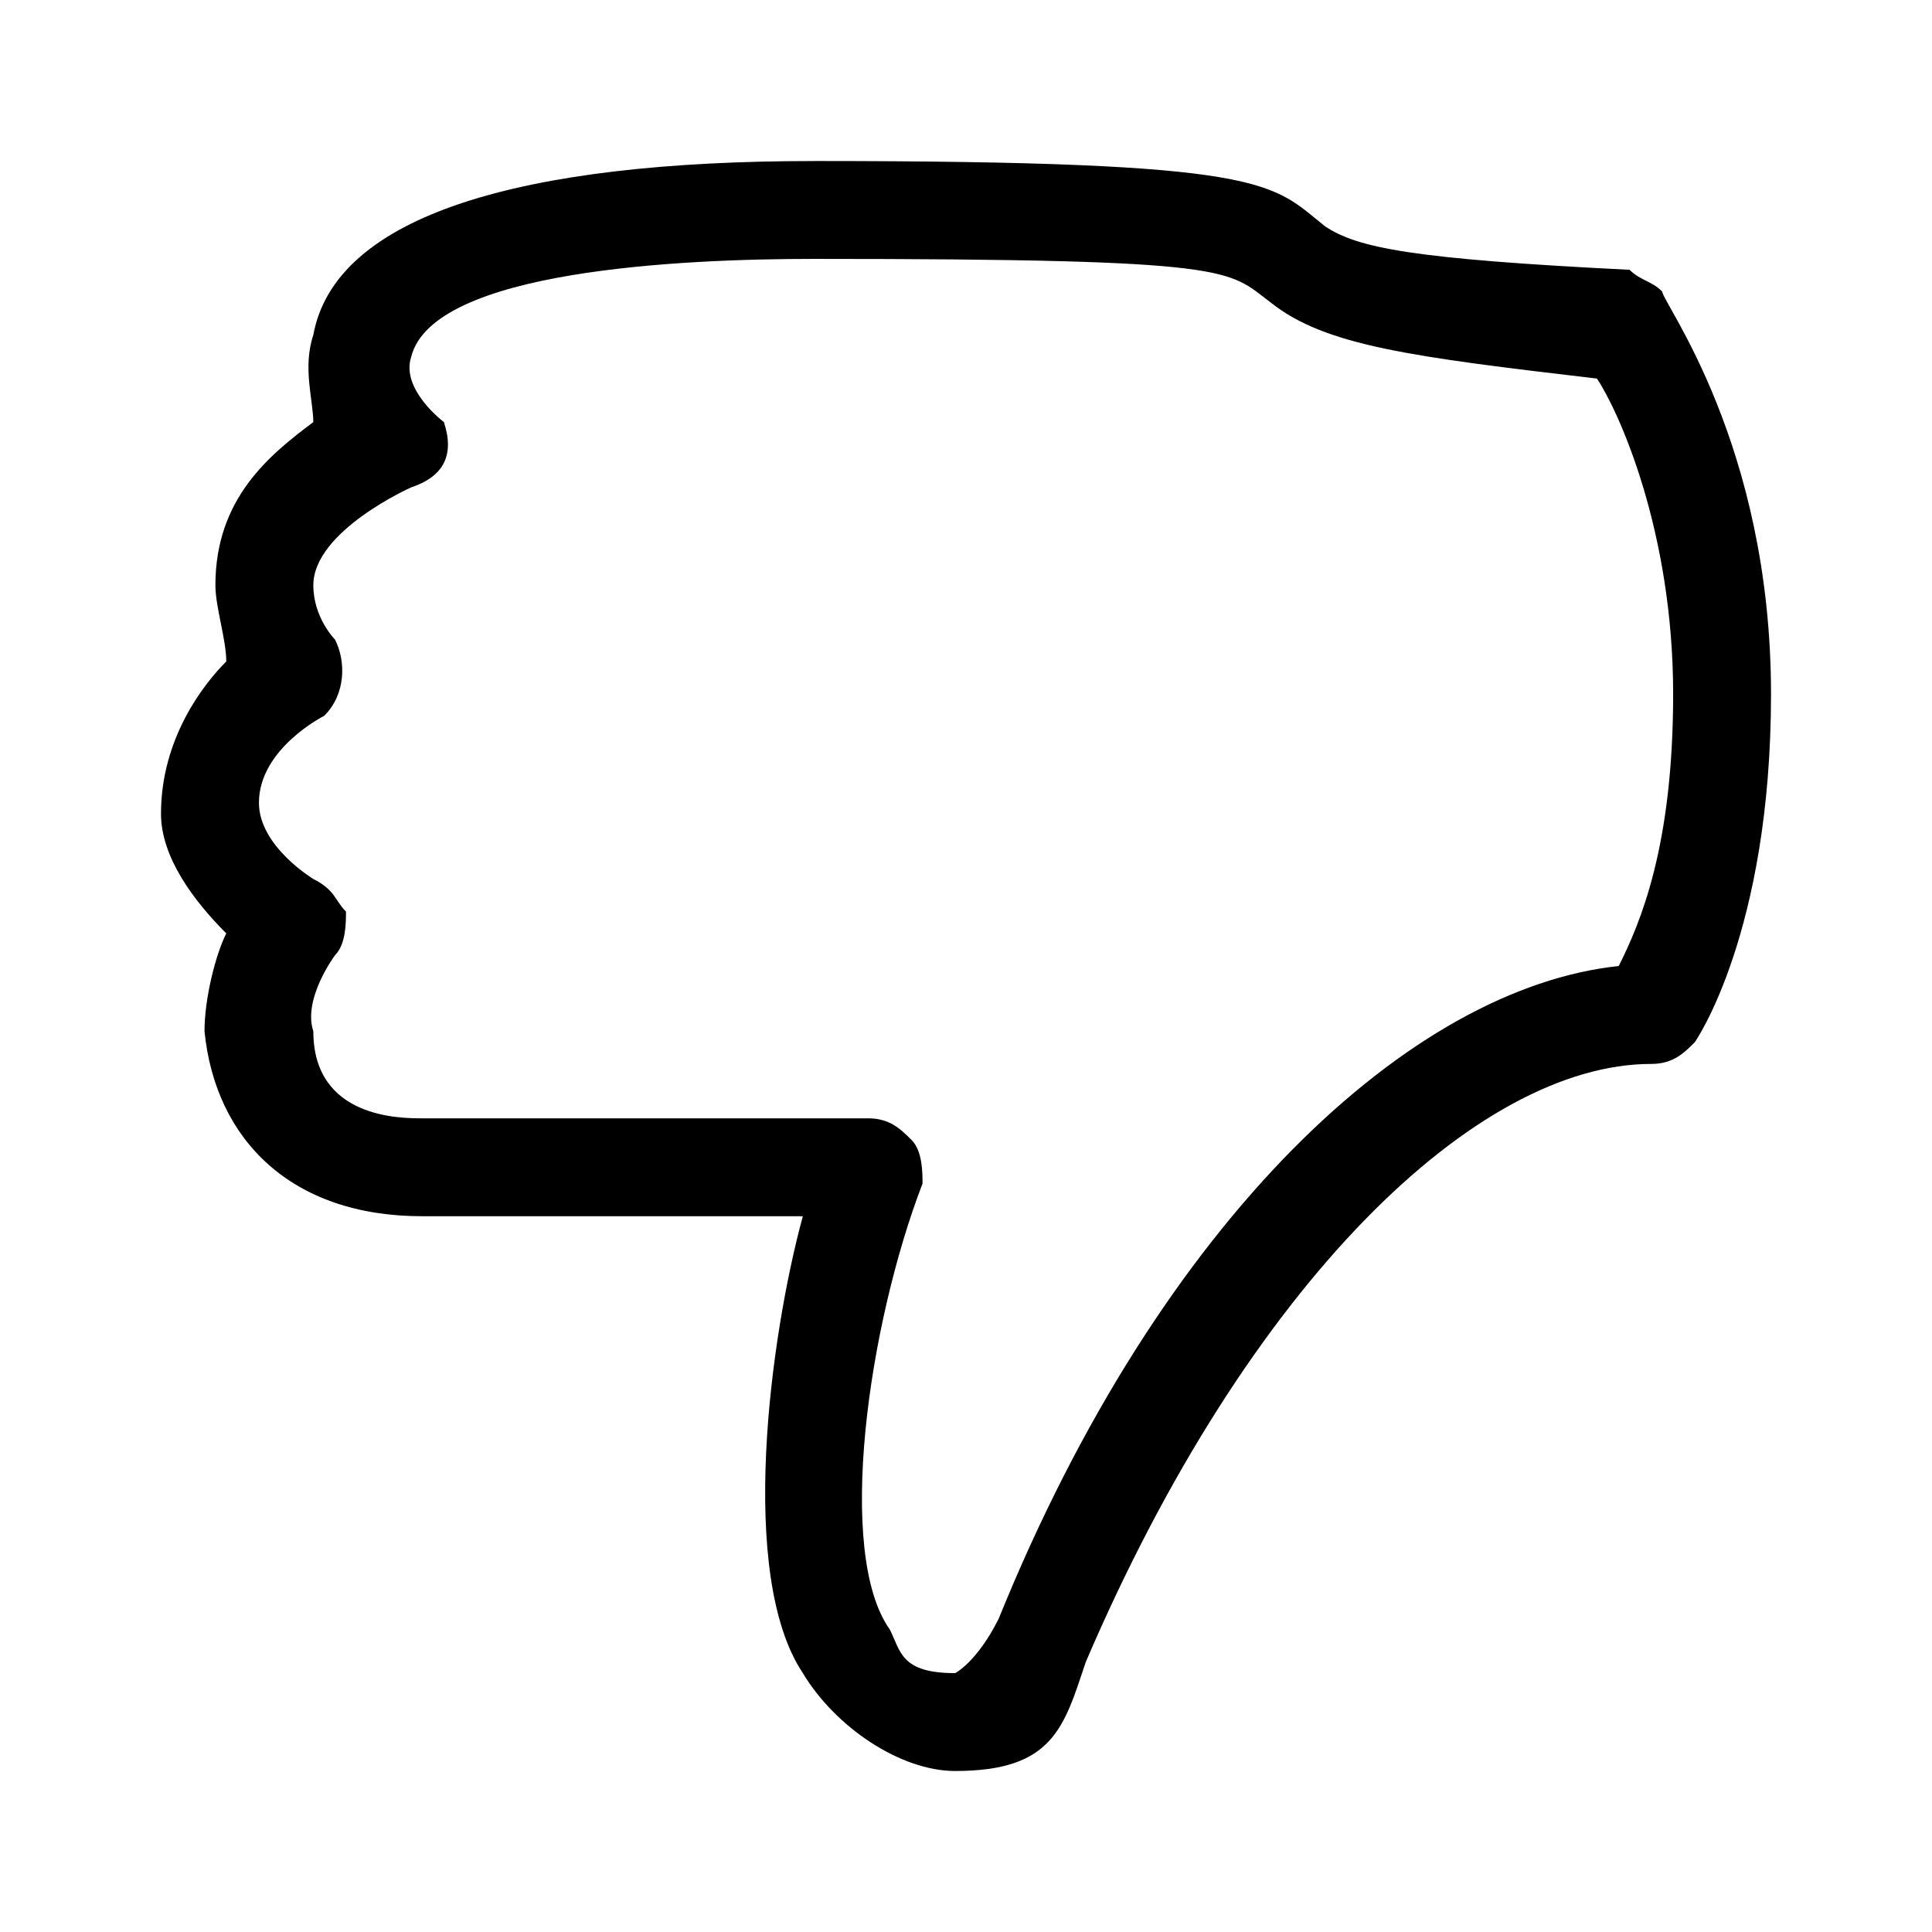 <?xml version="1.0" encoding="UTF-8"?>
<!DOCTYPE svg PUBLIC "-//W3C//DTD SVG 1.1//EN" "http://www.w3.org/Graphics/SVG/1.1/DTD/svg11.dtd">
<!-- it-genn.ru -->
<svg xmlns="http://www.w3.org/2000/svg" xml:space="preserve" width="60px" height="60px" version="1.1" style="shape-rendering:geometricPrecision; text-rendering:geometricPrecision; image-rendering:optimizeQuality; fill-rule:evenodd; clip-rule:evenodd"
viewBox="0 0 224.995 224.994"
 xmlns:xlink="http://www.w3.org/1999/xlink"
 xmlns:xodm="https://it-genn.ru">
 <defs>
  <style type="text/css">
   <![CDATA[
    .fil0 {fill:none}
    .fil1 {fill:black;fill-rule:nonzero}
   ]]>
  </style>
 </defs>
 <g id="miniApp1">
  <g id="miniApp2">
   <rect class="fil0" x="0.001" y="0.001" width="224.994" height="224.994"/>
   <path class="fil1" d="M94.762 18.75c53.208,0 53.208,2.534 59.543,7.601 3.802,2.536 10.134,3.802 35.473,5.069 1.267,1.267 2.534,1.267 3.801,2.534 0,1.267 12.668,17.736 12.668,46.873 0,27.869 -8.87,40.54 -8.87,40.54 -1.268,1.267 -2.534,2.534 -5.069,2.534 -20.27,0 -46.871,25.338 -65.874,69.676 -2.535,7.603 -3.801,12.668 -15.201,12.668 -6.337,0 -13.936,-5.068 -17.737,-11.401 -7.602,-11.4 -3.801,-39.273 0,-53.207 -12.668,0 -34.205,0 -44.34,0 -15.203,0 -24.071,-8.87 -25.34,-21.538 0,-3.801 1.269,-8.868 2.535,-11.4 -3.801,-3.802 -7.602,-8.869 -7.602,-13.935 0,-8.869 5.067,-15.201 7.602,-17.735 0,-2.536 -1.266,-6.336 -1.266,-8.871 0,-10.133 6.334,-15.2 11.4,-19.002 0,-2.534 -1.268,-6.336 0,-10.135 2.533,-13.933 24.071,-20.268 58.275,-20.268l0 0 0.002 -0.003zm91.215 25.337c-21.538,-2.534 -31.671,-3.801 -38.007,-8.869 -5.067,-3.801 -3.801,-5.068 -53.207,-5.068 -15.202,0 -44.341,1.267 -46.872,11.4 -1.267,3.801 3.801,7.602 3.801,7.602 1.267,3.802 0,6.337 -3.801,7.603 0,0 -11.401,5.068 -11.401,11.401 0,3.801 2.533,6.335 2.533,6.335 1.269,2.534 1.269,6.336 -1.265,8.87 0,0 -7.603,3.801 -7.603,10.133 0,5.068 6.335,8.869 6.335,8.869 2.533,1.268 2.533,2.534 3.802,3.801 0,1.269 0,3.802 -1.269,5.07 0,0 -3.801,5.067 -2.533,8.868 0,10.134 10.134,10.134 12.668,10.134 13.934,0 51.94,0 51.94,0 2.534,0 3.802,1.266 5.069,2.533 1.267,1.268 1.267,3.802 1.267,5.07 -6.336,16.468 -10.134,43.073 -3.802,51.939 1.268,2.534 1.268,5.069 7.603,5.069 0,0 2.534,-1.268 5.068,-6.336 19.003,-46.871 48.139,-73.476 72.21,-76.011 2.534,-5.067 6.336,-13.935 6.336,-31.671 0,-19.003 -6.336,-32.937 -8.87,-36.738l0 0 -0.002 -0.004z"/>
  </g>
 </g>
</svg>

